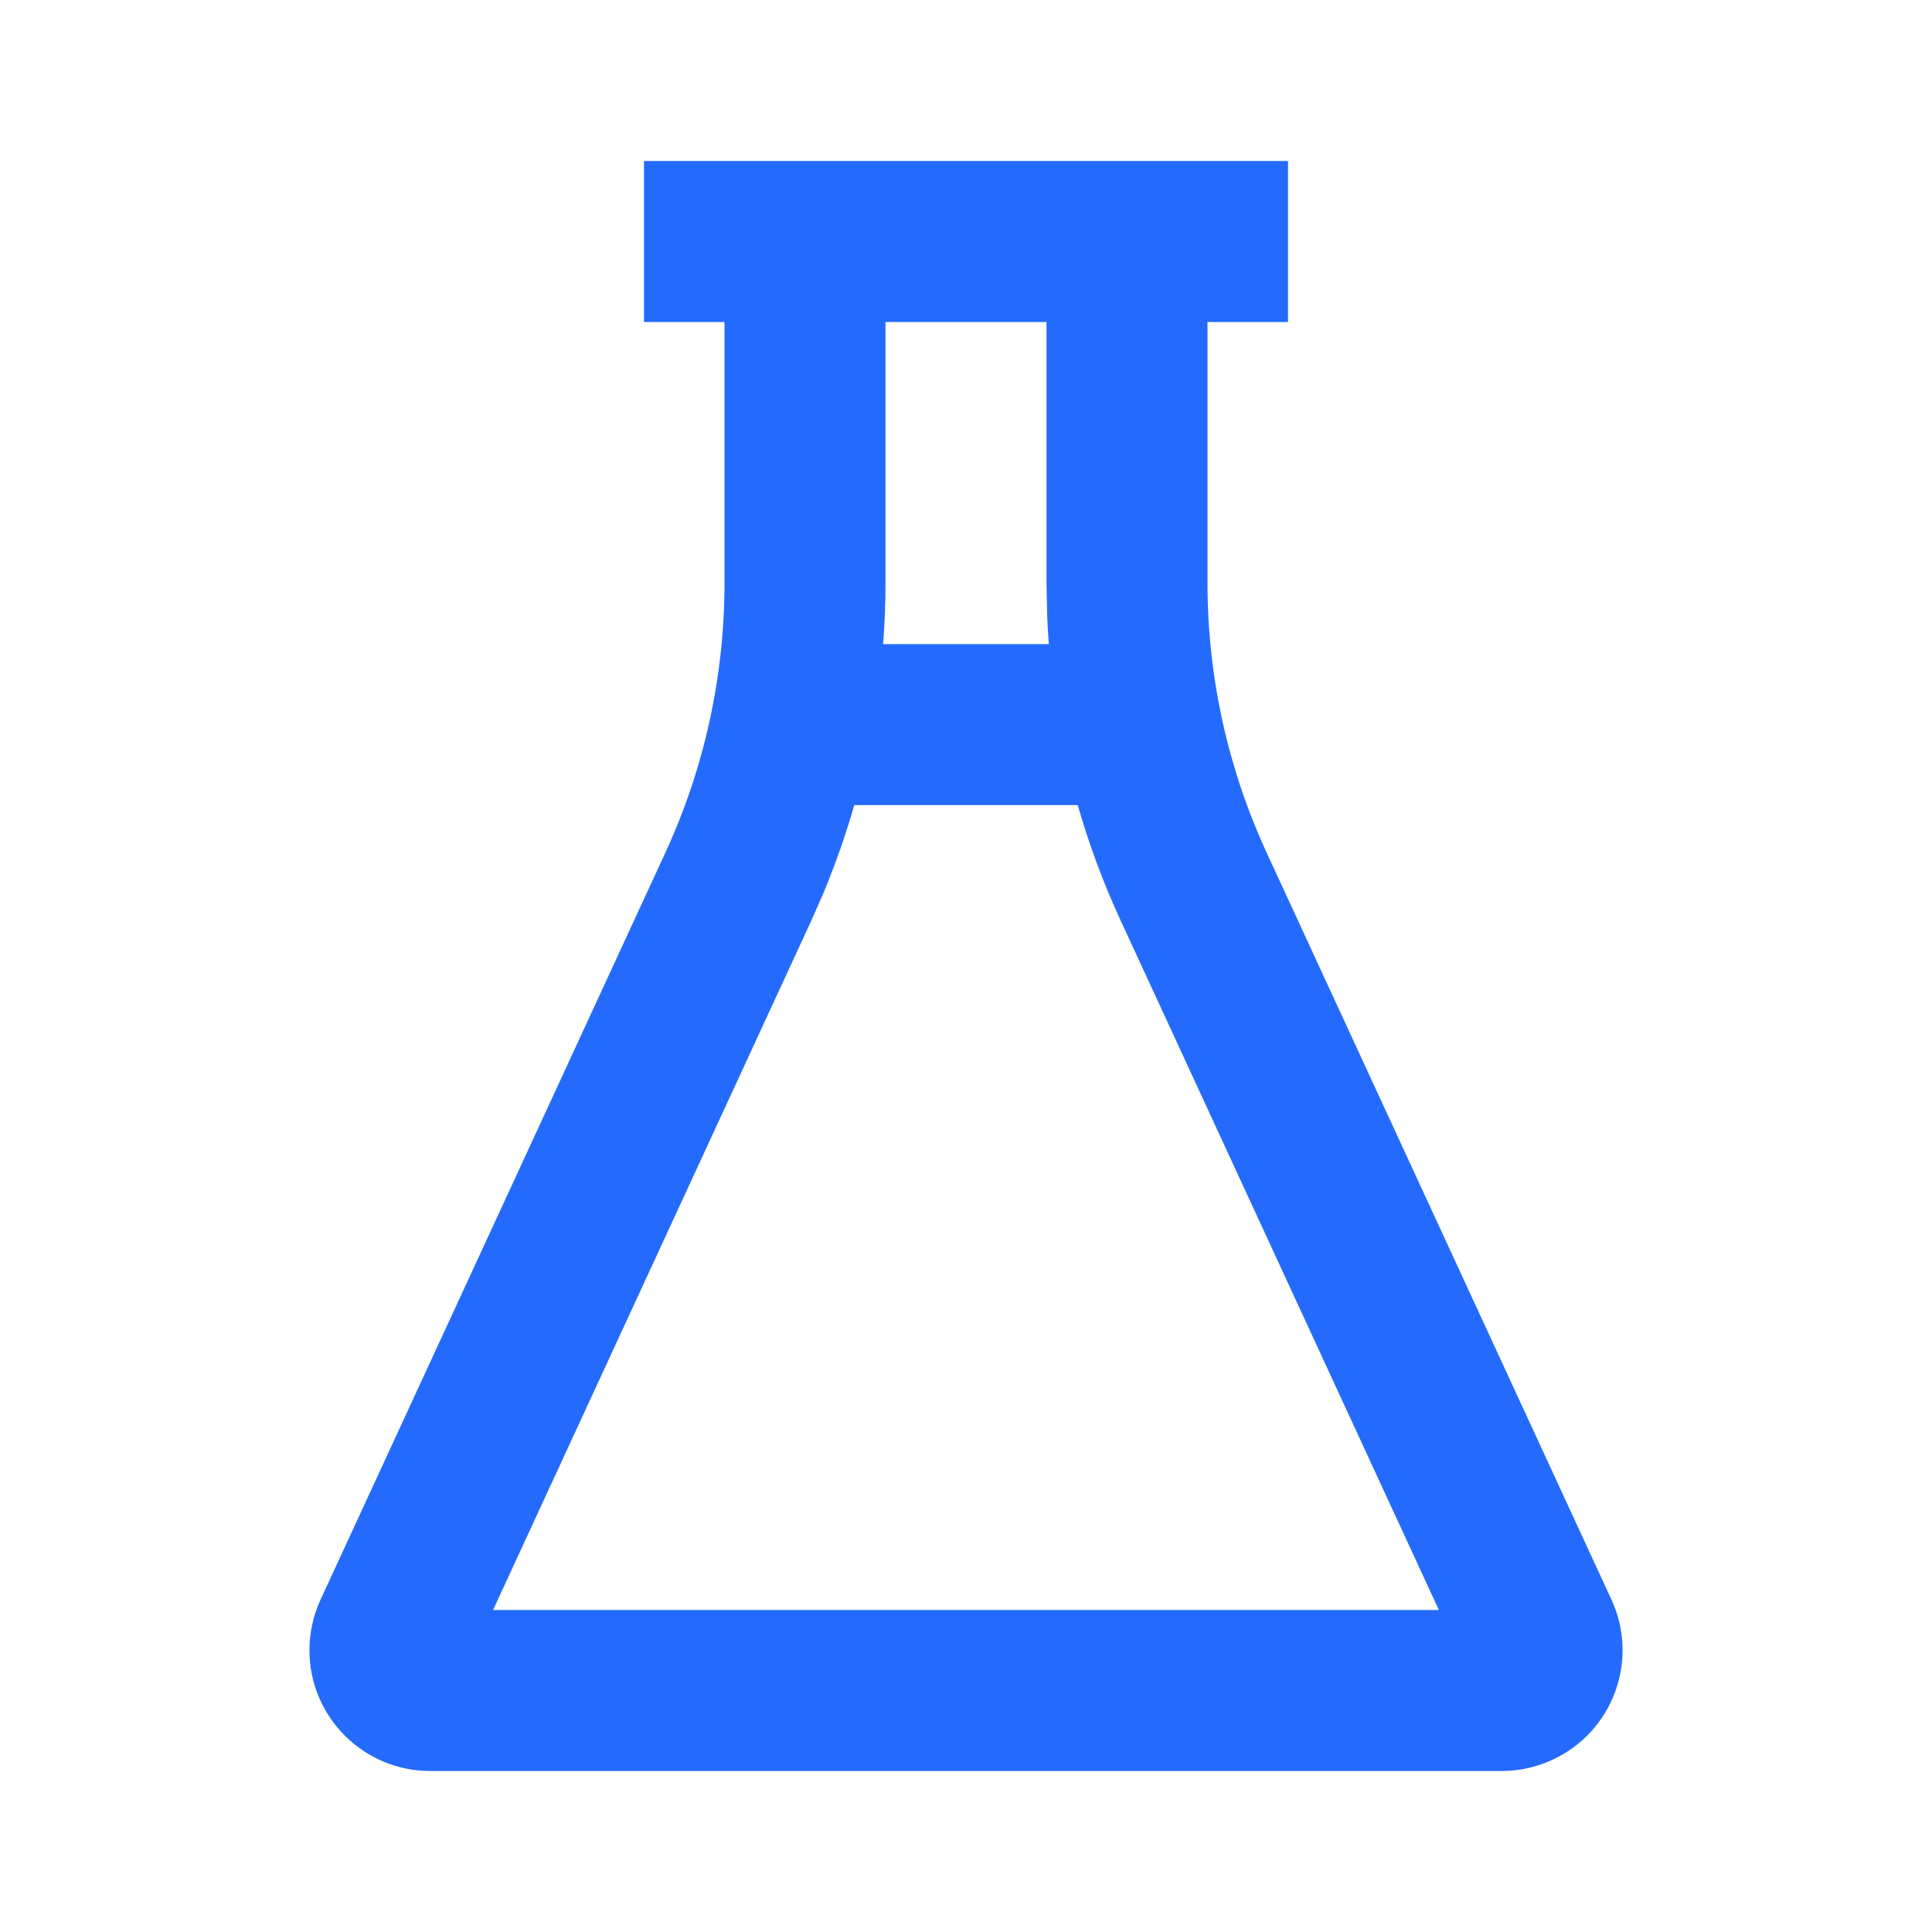 <svg width="24" height="24" viewBox="0 0 24 24" fill="none" xmlns="http://www.w3.org/2000/svg">
<g clip-path="url(#clip0_103_552)">
<path d="M16 2V4H15V7.243C15 8.401 15.251 9.544 15.736 10.595L20.018 19.871C20.365 20.624 20.036 21.515 19.284 21.861C19.087 21.953 18.873 22 18.656 22H5.344C4.516 22 3.844 21.328 3.844 20.5C3.844 20.283 3.891 20.068 3.982 19.871L8.264 10.595C8.749 9.545 9 8.401 9 7.243V4H8V2H16ZM13.388 10.001H10.612C10.508 10.364 10.382 10.722 10.238 11.072L10.08 11.433L6.125 20H17.874L13.92 11.433C13.706 10.969 13.528 10.49 13.388 10.001ZM11 7.243C11 7.496 10.99 7.749 10.971 8.001H13.029C13.019 7.88 13.013 7.759 13.008 7.637L13 7.243V4H11V7.243Z" fill="#246BFD"/>
</g>
<defs>
<clipPath id="clip0_103_552">
<rect width="24" height="24" fill="white"/>
</clipPath>
</defs>
</svg>

